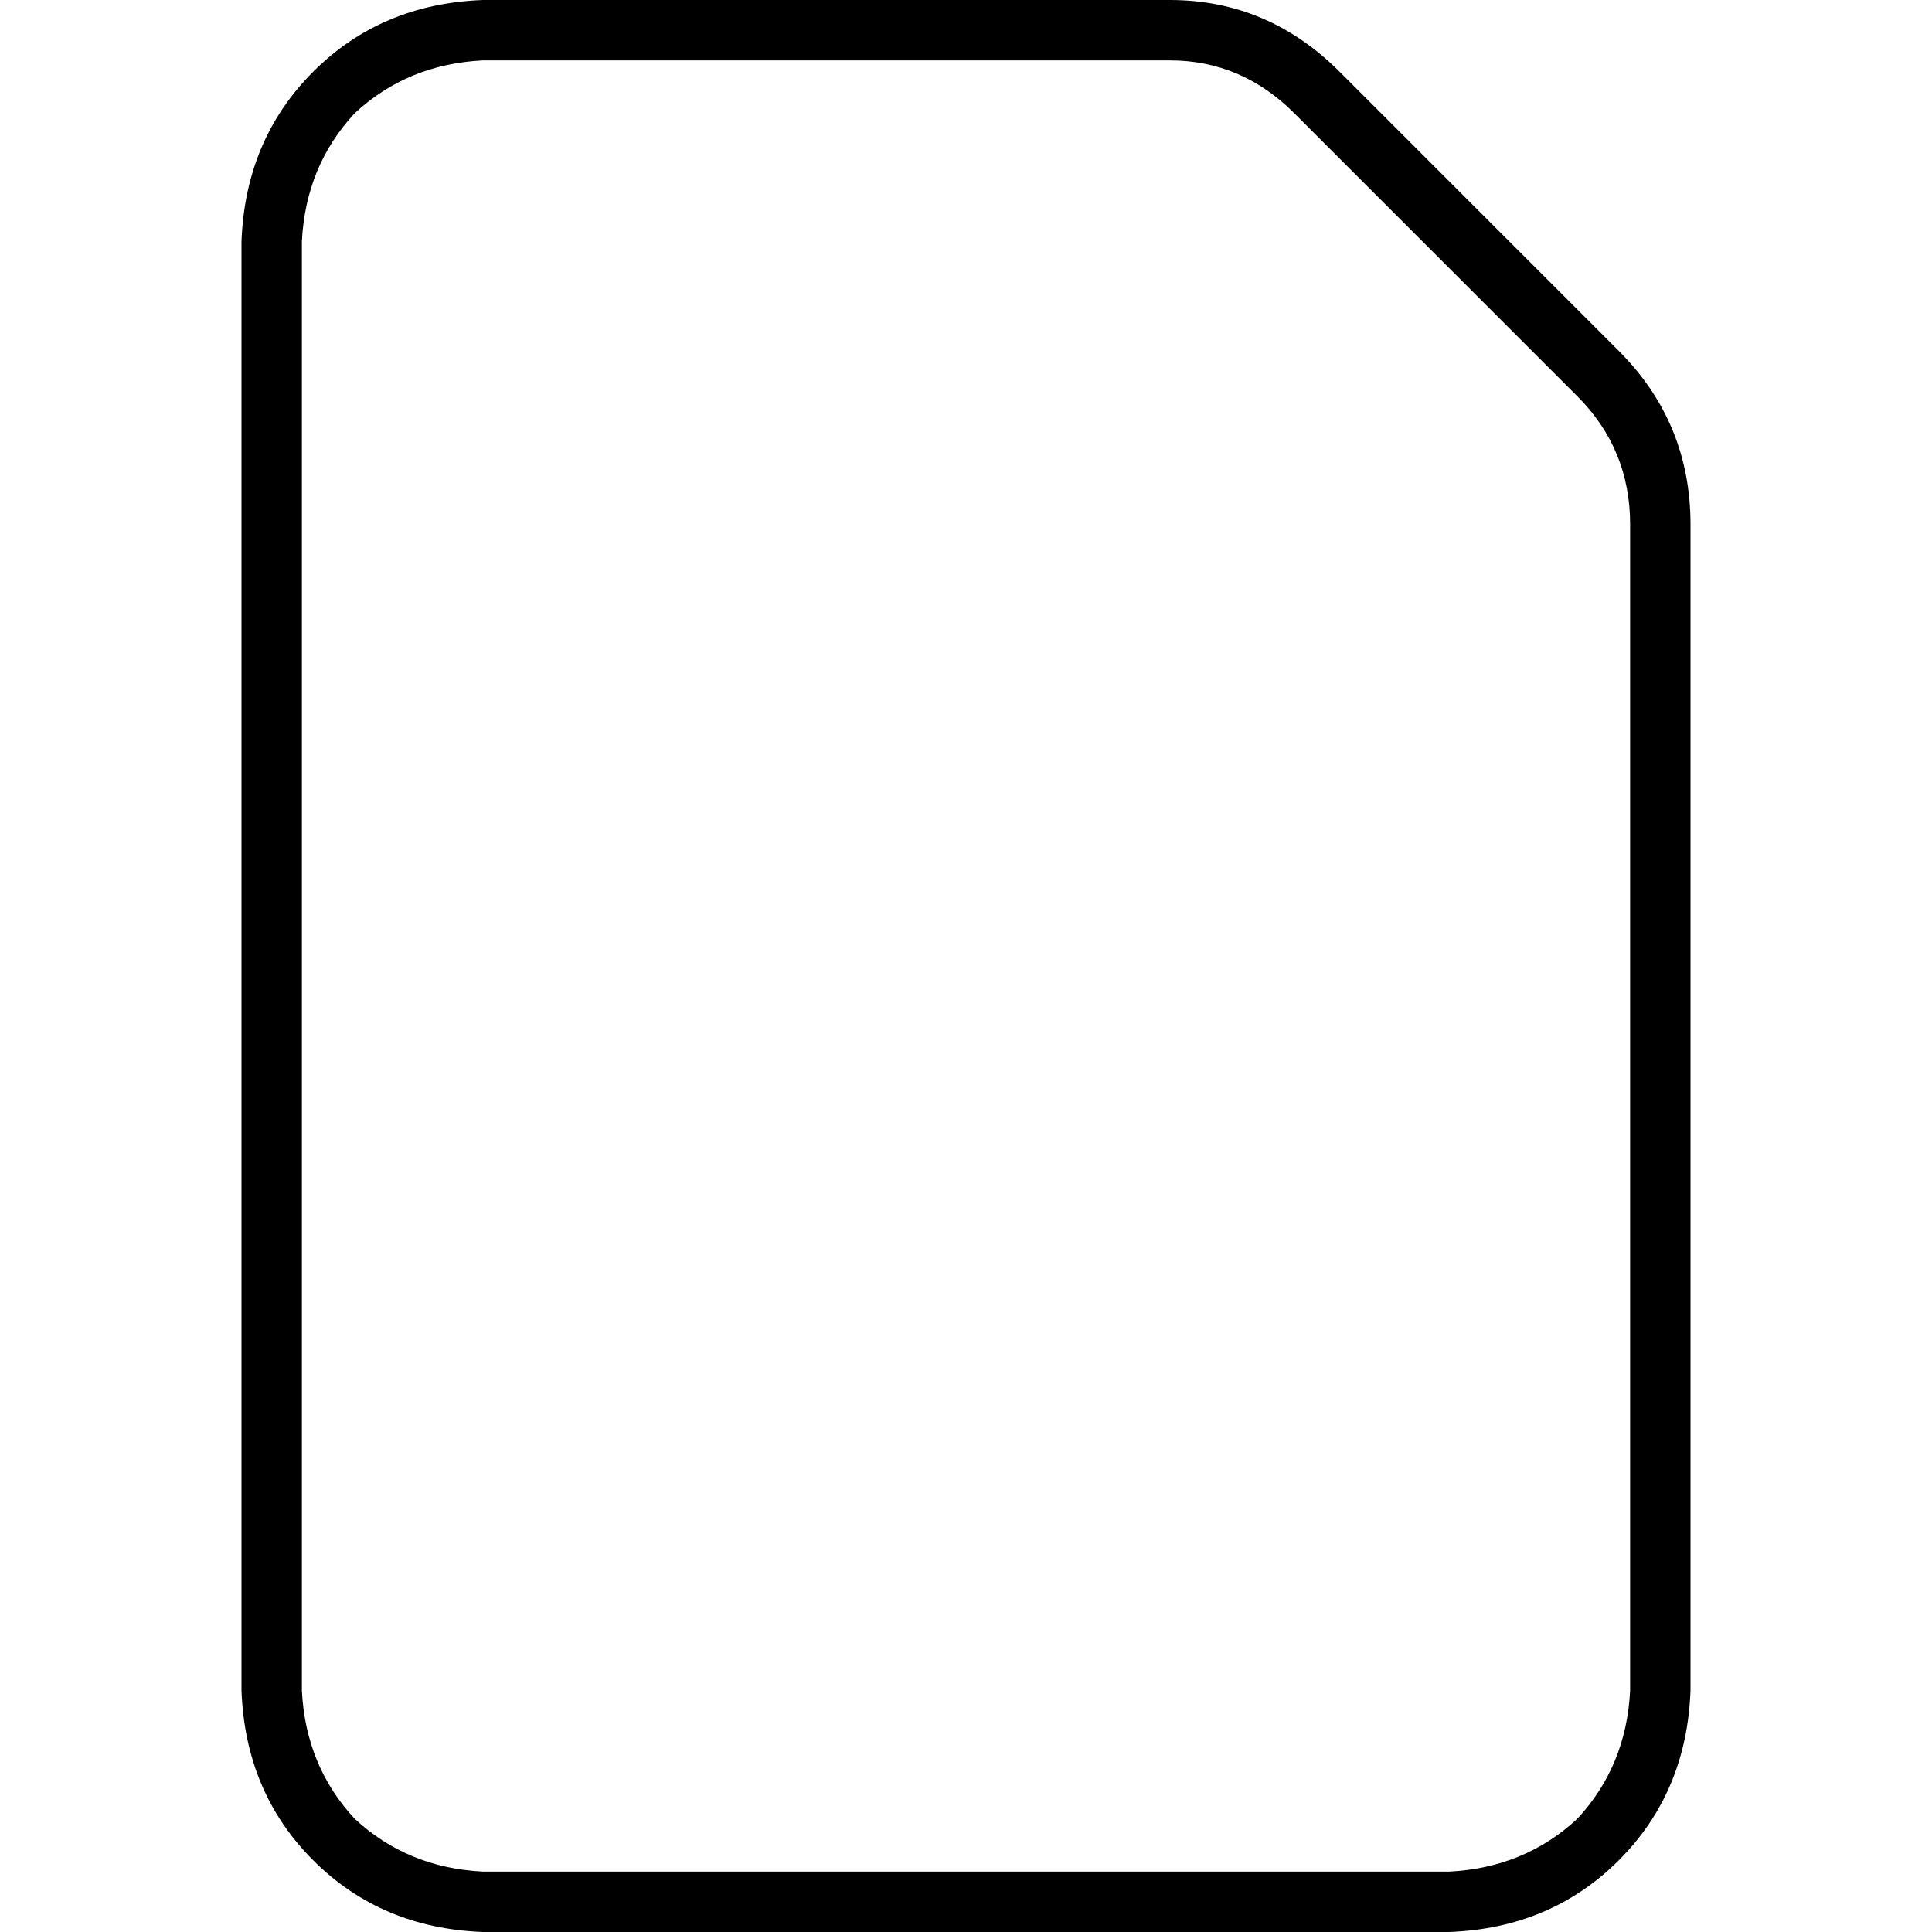 <svg xmlns="http://www.w3.org/2000/svg" viewBox="0 0 512 512">
  <path d="M 128 496 L 384 496 Q 404 495 418 482 Q 431 468 432 448 L 432 139 Q 432 119 418 105 L 343 30 Q 329 16 310 16 L 128 16 Q 108 17 94 30 Q 81 44 80 64 L 80 448 Q 81 468 94 482 Q 108 495 128 496 L 128 496 Z M 384 512 L 128 512 Q 101 511 83 493 Q 65 475 64 448 L 64 64 Q 65 37 83 19 Q 101 1 128 0 L 310 0 Q 336 0 355 19 L 429 93 Q 448 112 448 139 L 448 448 Q 447 475 429 493 Q 411 511 384 512 L 384 512 Z" />
</svg>